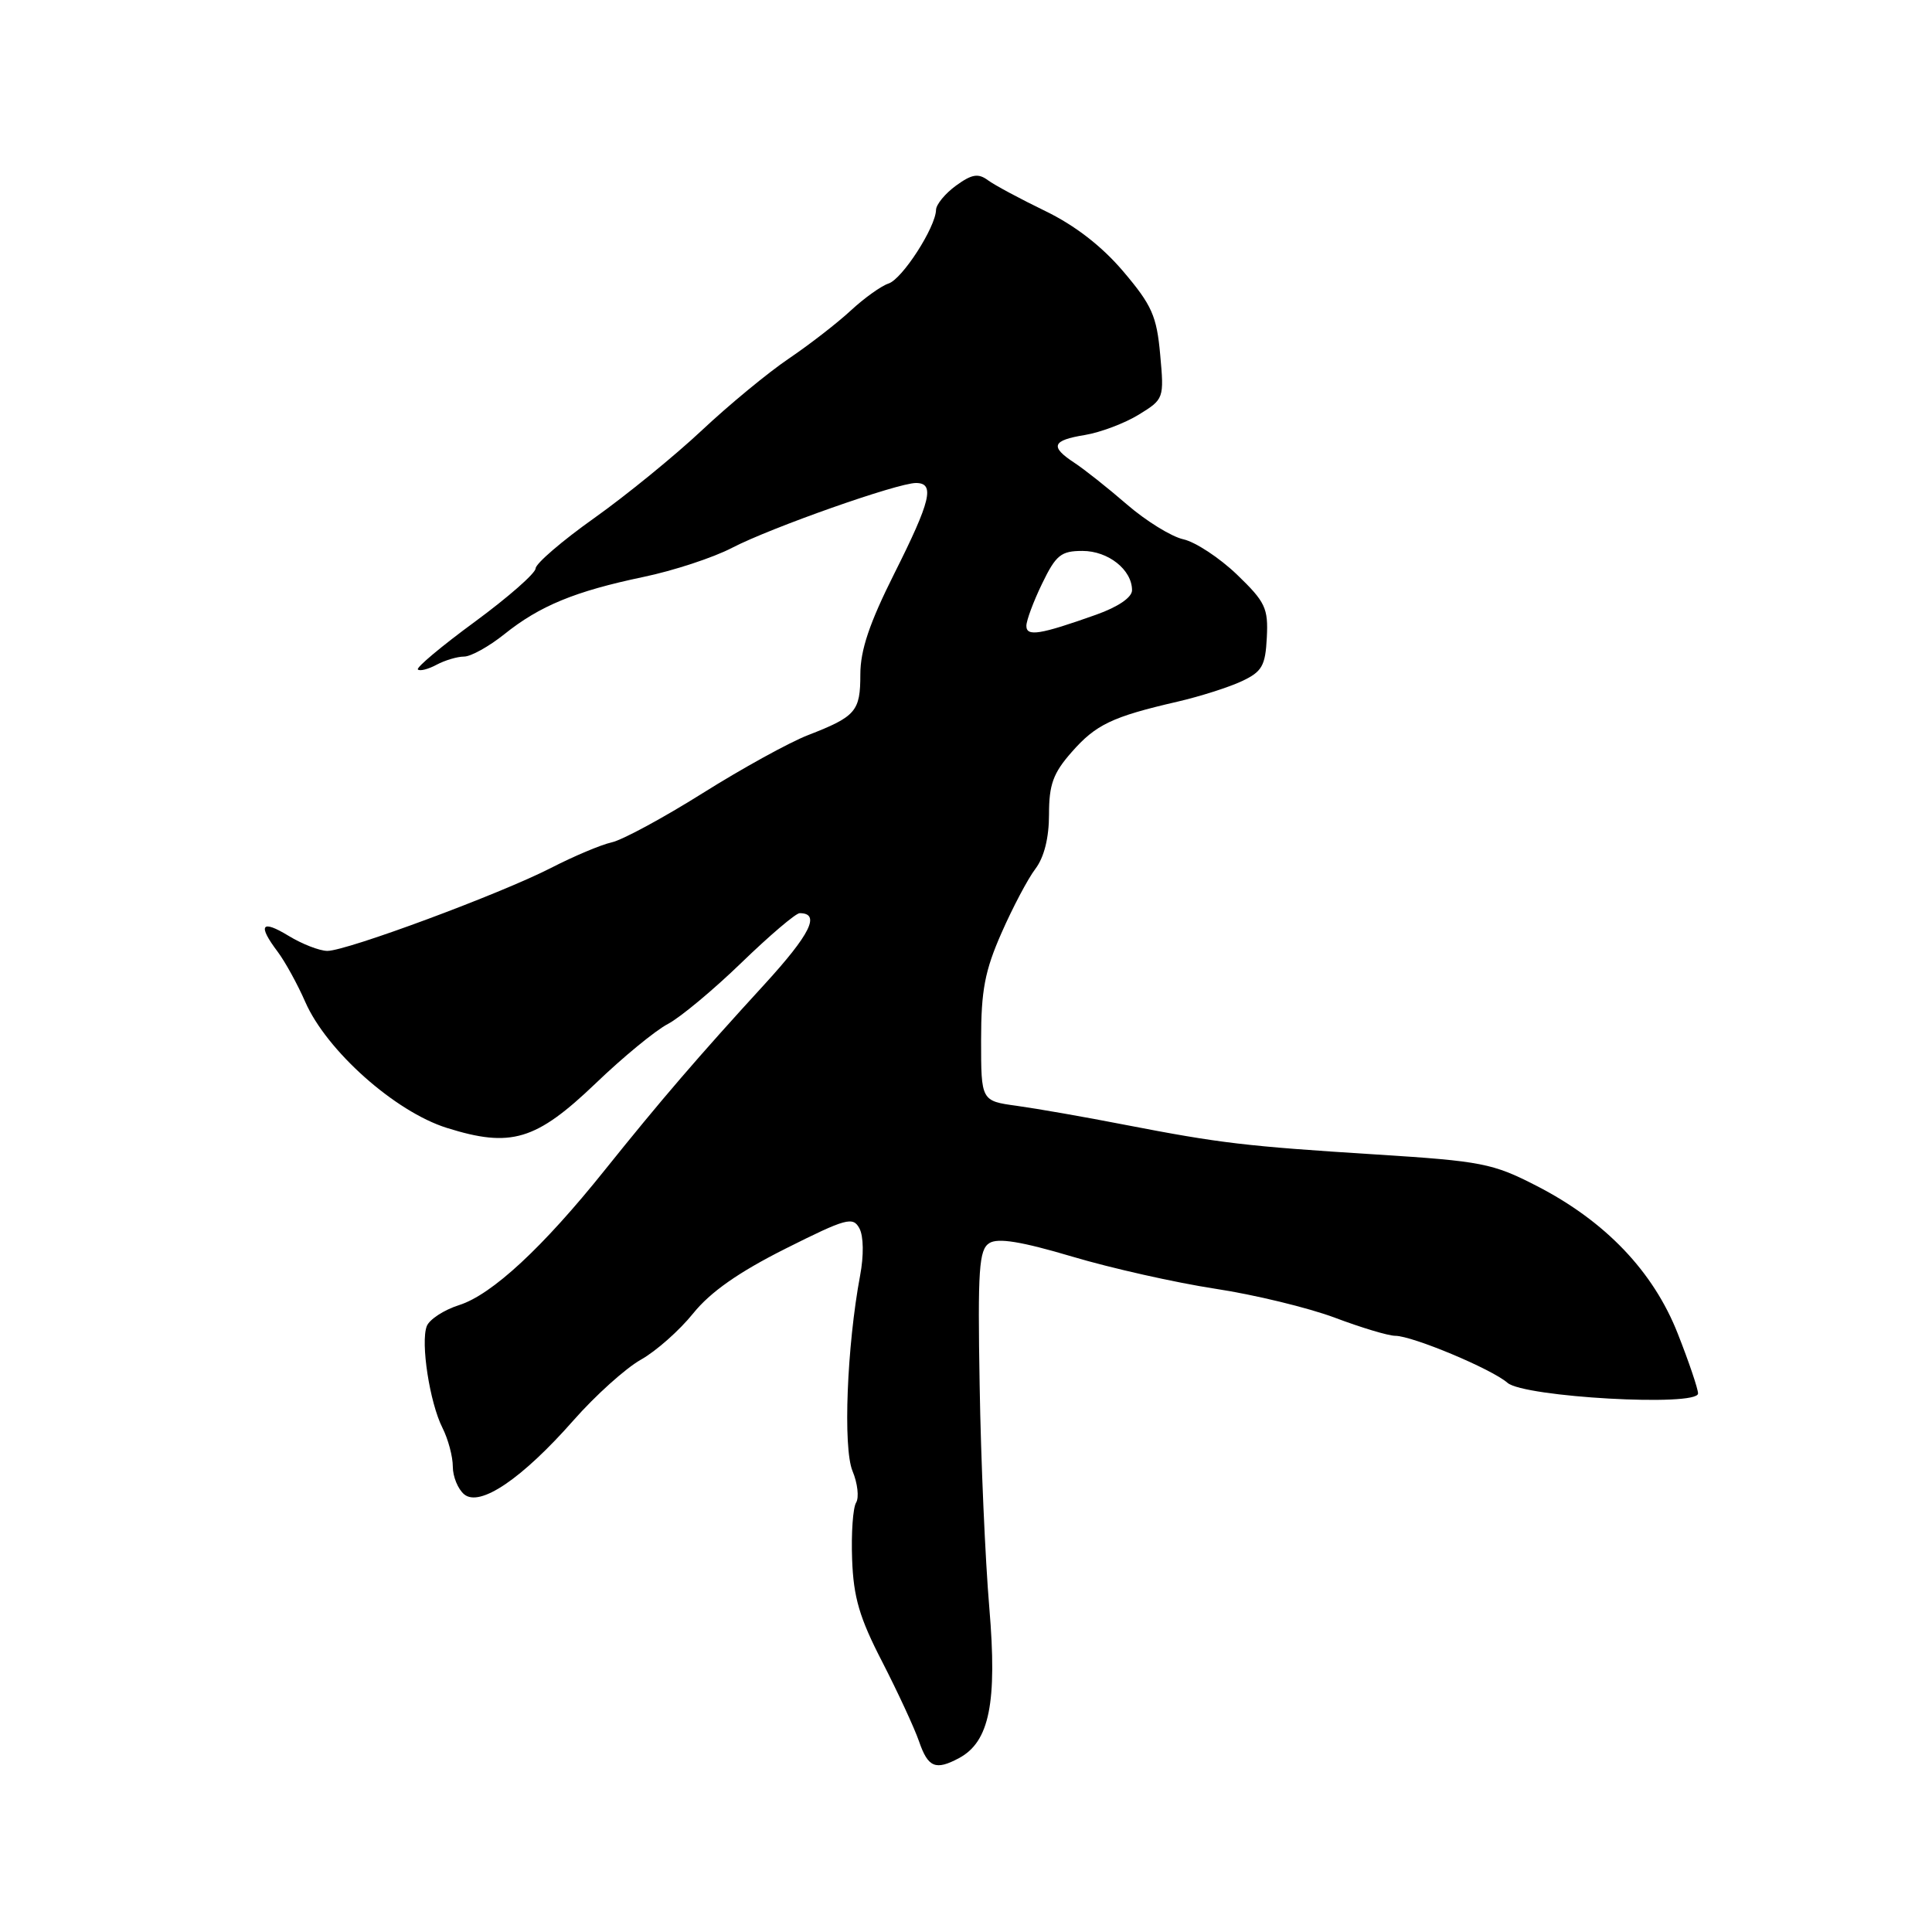 <?xml version="1.0" encoding="UTF-8" standalone="no"?>
<!DOCTYPE svg PUBLIC "-//W3C//DTD SVG 1.1//EN" "http://www.w3.org/Graphics/SVG/1.1/DTD/svg11.dtd" >
<svg xmlns="http://www.w3.org/2000/svg" xmlns:xlink="http://www.w3.org/1999/xlink" version="1.1" viewBox="0 0 256 256">
 <g >
 <path fill="currentColor"
d=" M 127.07 232.96 C 131.11 230.80 132.15 225.63 131.09 213.05 C 130.55 206.70 129.97 193.45 129.81 183.61 C 129.54 168.15 129.72 165.59 131.09 164.72 C 132.23 164.00 135.31 164.50 142.09 166.51 C 147.26 168.05 155.78 169.96 161.00 170.76 C 166.22 171.55 173.37 173.29 176.87 174.60 C 180.37 175.92 183.97 177.00 184.87 177.00 C 187.17 177.01 197.66 181.40 199.75 183.23 C 201.93 185.13 225.00 186.43 225.00 184.64 C 225.00 184.04 223.80 180.48 222.32 176.73 C 219.08 168.47 212.71 161.80 203.58 157.12 C 197.80 154.15 196.31 153.86 182.43 152.98 C 164.99 151.88 161.72 151.49 149.00 149.03 C 143.78 148.01 137.36 146.89 134.75 146.53 C 130.00 145.88 130.00 145.88 130.00 137.81 C 130.00 131.24 130.50 128.62 132.70 123.63 C 134.18 120.26 136.20 116.43 137.20 115.12 C 138.36 113.58 139.00 111.01 139.00 107.90 C 139.00 103.96 139.55 102.44 142.00 99.66 C 145.20 96.01 147.37 94.97 156.00 92.98 C 159.03 92.28 162.88 91.05 164.57 90.25 C 167.23 89.00 167.67 88.22 167.86 84.48 C 168.06 80.58 167.67 79.76 163.89 76.12 C 161.58 73.91 158.39 71.81 156.80 71.46 C 155.22 71.11 151.85 69.03 149.32 66.84 C 146.79 64.65 143.66 62.17 142.36 61.32 C 139.09 59.17 139.40 58.35 143.75 57.64 C 145.81 57.30 149.02 56.09 150.88 54.95 C 154.23 52.89 154.26 52.81 153.73 46.98 C 153.27 41.87 152.63 40.44 148.85 35.98 C 146.00 32.62 142.44 29.87 138.50 27.96 C 135.20 26.36 131.78 24.53 130.89 23.87 C 129.61 22.93 128.76 23.08 126.67 24.60 C 125.24 25.64 124.05 27.09 124.03 27.80 C 123.98 30.12 119.55 36.99 117.73 37.57 C 116.76 37.89 114.51 39.50 112.73 41.15 C 110.95 42.80 107.25 45.67 104.50 47.53 C 101.75 49.39 96.58 53.66 93.00 57.02 C 89.42 60.38 83.01 65.61 78.75 68.64 C 74.49 71.66 70.99 74.67 70.97 75.32 C 70.95 75.97 67.33 79.14 62.93 82.38 C 58.52 85.61 55.12 88.46 55.37 88.71 C 55.62 88.96 56.74 88.68 57.85 88.08 C 58.96 87.49 60.60 87.00 61.49 87.00 C 62.39 87.00 64.78 85.67 66.81 84.05 C 71.52 80.27 76.19 78.35 85.25 76.45 C 89.24 75.62 94.53 73.88 97.00 72.59 C 102.14 69.92 118.92 64.00 121.37 64.00 C 123.91 64.00 123.35 66.34 118.50 76.00 C 115.21 82.56 114.00 86.14 114.00 89.36 C 114.00 94.26 113.42 94.94 107.04 97.42 C 104.59 98.37 98.31 101.83 93.09 105.11 C 87.86 108.39 82.44 111.32 81.04 111.62 C 79.64 111.93 76.03 113.45 73.00 115.01 C 66.26 118.46 45.95 126.00 43.37 126.00 C 42.34 125.99 40.04 125.10 38.25 124.01 C 34.62 121.80 34.10 122.54 36.80 126.12 C 37.78 127.43 39.42 130.41 40.44 132.74 C 43.27 139.22 52.33 147.29 59.20 149.45 C 67.70 152.12 71.01 151.13 78.93 143.55 C 82.54 140.08 86.85 136.54 88.50 135.68 C 90.15 134.81 94.54 131.15 98.26 127.55 C 101.98 123.95 105.45 121.00 105.96 121.00 C 108.76 121.00 107.39 123.77 101.31 130.42 C 92.46 140.08 87.54 145.81 80.17 155.00 C 71.92 165.31 65.18 171.55 60.84 172.93 C 58.82 173.57 56.90 174.83 56.55 175.72 C 55.71 177.91 56.94 185.86 58.63 189.20 C 59.38 190.69 60.00 192.99 60.00 194.33 C 60.00 195.66 60.68 197.32 61.51 198.01 C 63.59 199.73 69.17 195.95 76.01 188.18 C 78.89 184.91 82.89 181.31 84.91 180.17 C 86.93 179.04 90.05 176.27 91.85 174.03 C 94.13 171.20 97.85 168.59 104.03 165.48 C 112.15 161.41 113.02 161.17 113.88 162.77 C 114.43 163.81 114.47 166.36 113.97 169.01 C 112.22 178.35 111.69 191.84 112.96 194.91 C 113.64 196.54 113.85 198.43 113.44 199.10 C 113.02 199.78 112.78 203.16 112.91 206.62 C 113.09 211.65 113.88 214.36 116.90 220.20 C 118.96 224.22 121.16 228.96 121.78 230.75 C 122.97 234.21 123.97 234.62 127.07 232.96 Z  M 136.00 82.93 C 136.00 82.22 136.94 79.69 138.09 77.32 C 139.92 73.54 140.59 73.00 143.43 73.00 C 146.85 73.00 150.00 75.50 150.00 78.21 C 150.00 79.16 148.15 80.42 145.25 81.45 C 137.80 84.10 136.00 84.39 136.00 82.93 Z "/>
</g>
</svg>